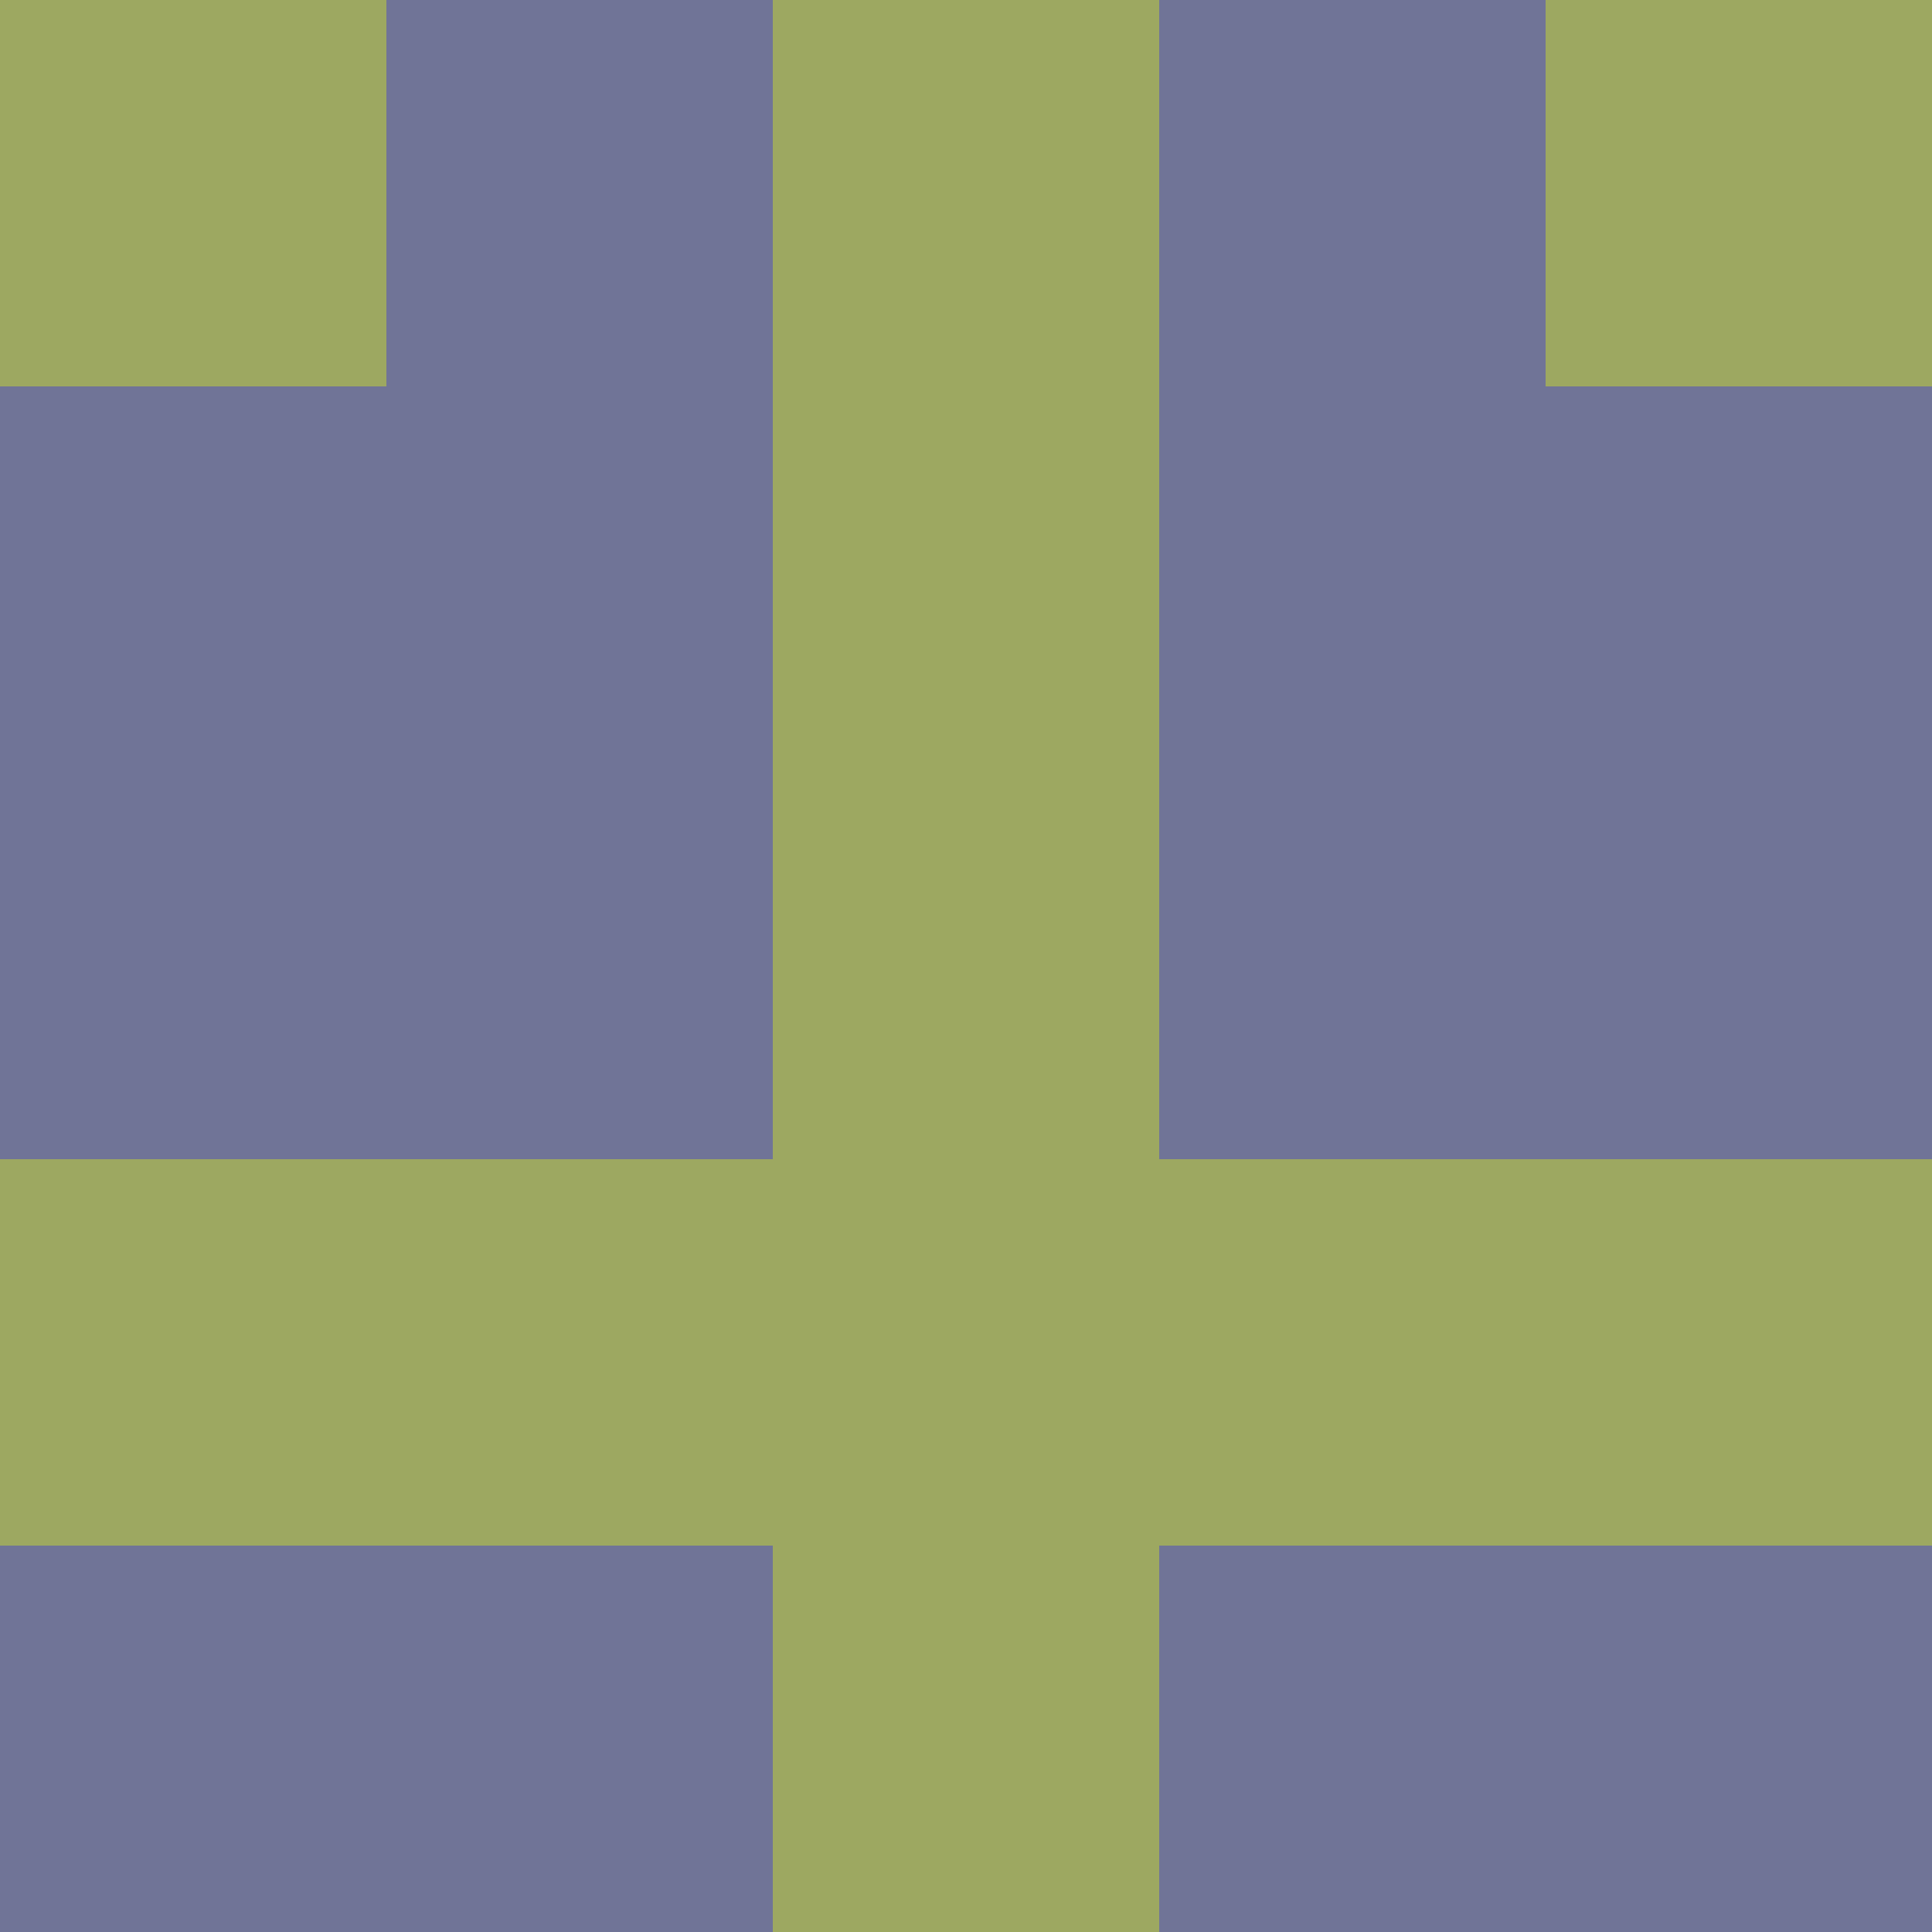 <?xml version="1.0" encoding="utf-8"?>
<!DOCTYPE svg PUBLIC "-//W3C//DTD SVG 20010904//EN"
        "http://www.w3.org/TR/2001/REC-SVG-20010904/DTD/svg10.dtd">

<svg width="400" height="400" viewBox="0 0 5 5"
    xmlns="http://www.w3.org/2000/svg"
    xmlns:xlink="http://www.w3.org/1999/xlink">
            <rect x="0" y="0" width="1" height="1" fill="#9DA861" />
        <rect x="0" y="1" width="1" height="1" fill="#707497" />
        <rect x="0" y="2" width="1" height="1" fill="#707497" />
        <rect x="0" y="3" width="1" height="1" fill="#9DA861" />
        <rect x="0" y="4" width="1" height="1" fill="#707497" />
                <rect x="1" y="0" width="1" height="1" fill="#707497" />
        <rect x="1" y="1" width="1" height="1" fill="#707497" />
        <rect x="1" y="2" width="1" height="1" fill="#707497" />
        <rect x="1" y="3" width="1" height="1" fill="#9DA861" />
        <rect x="1" y="4" width="1" height="1" fill="#707497" />
                <rect x="2" y="0" width="1" height="1" fill="#9DA861" />
        <rect x="2" y="1" width="1" height="1" fill="#9DA861" />
        <rect x="2" y="2" width="1" height="1" fill="#9DA861" />
        <rect x="2" y="3" width="1" height="1" fill="#9DA861" />
        <rect x="2" y="4" width="1" height="1" fill="#9DA861" />
                <rect x="3" y="0" width="1" height="1" fill="#707497" />
        <rect x="3" y="1" width="1" height="1" fill="#707497" />
        <rect x="3" y="2" width="1" height="1" fill="#707497" />
        <rect x="3" y="3" width="1" height="1" fill="#9DA861" />
        <rect x="3" y="4" width="1" height="1" fill="#707497" />
                <rect x="4" y="0" width="1" height="1" fill="#9DA861" />
        <rect x="4" y="1" width="1" height="1" fill="#707497" />
        <rect x="4" y="2" width="1" height="1" fill="#707497" />
        <rect x="4" y="3" width="1" height="1" fill="#9DA861" />
        <rect x="4" y="4" width="1" height="1" fill="#707497" />
        
</svg>


